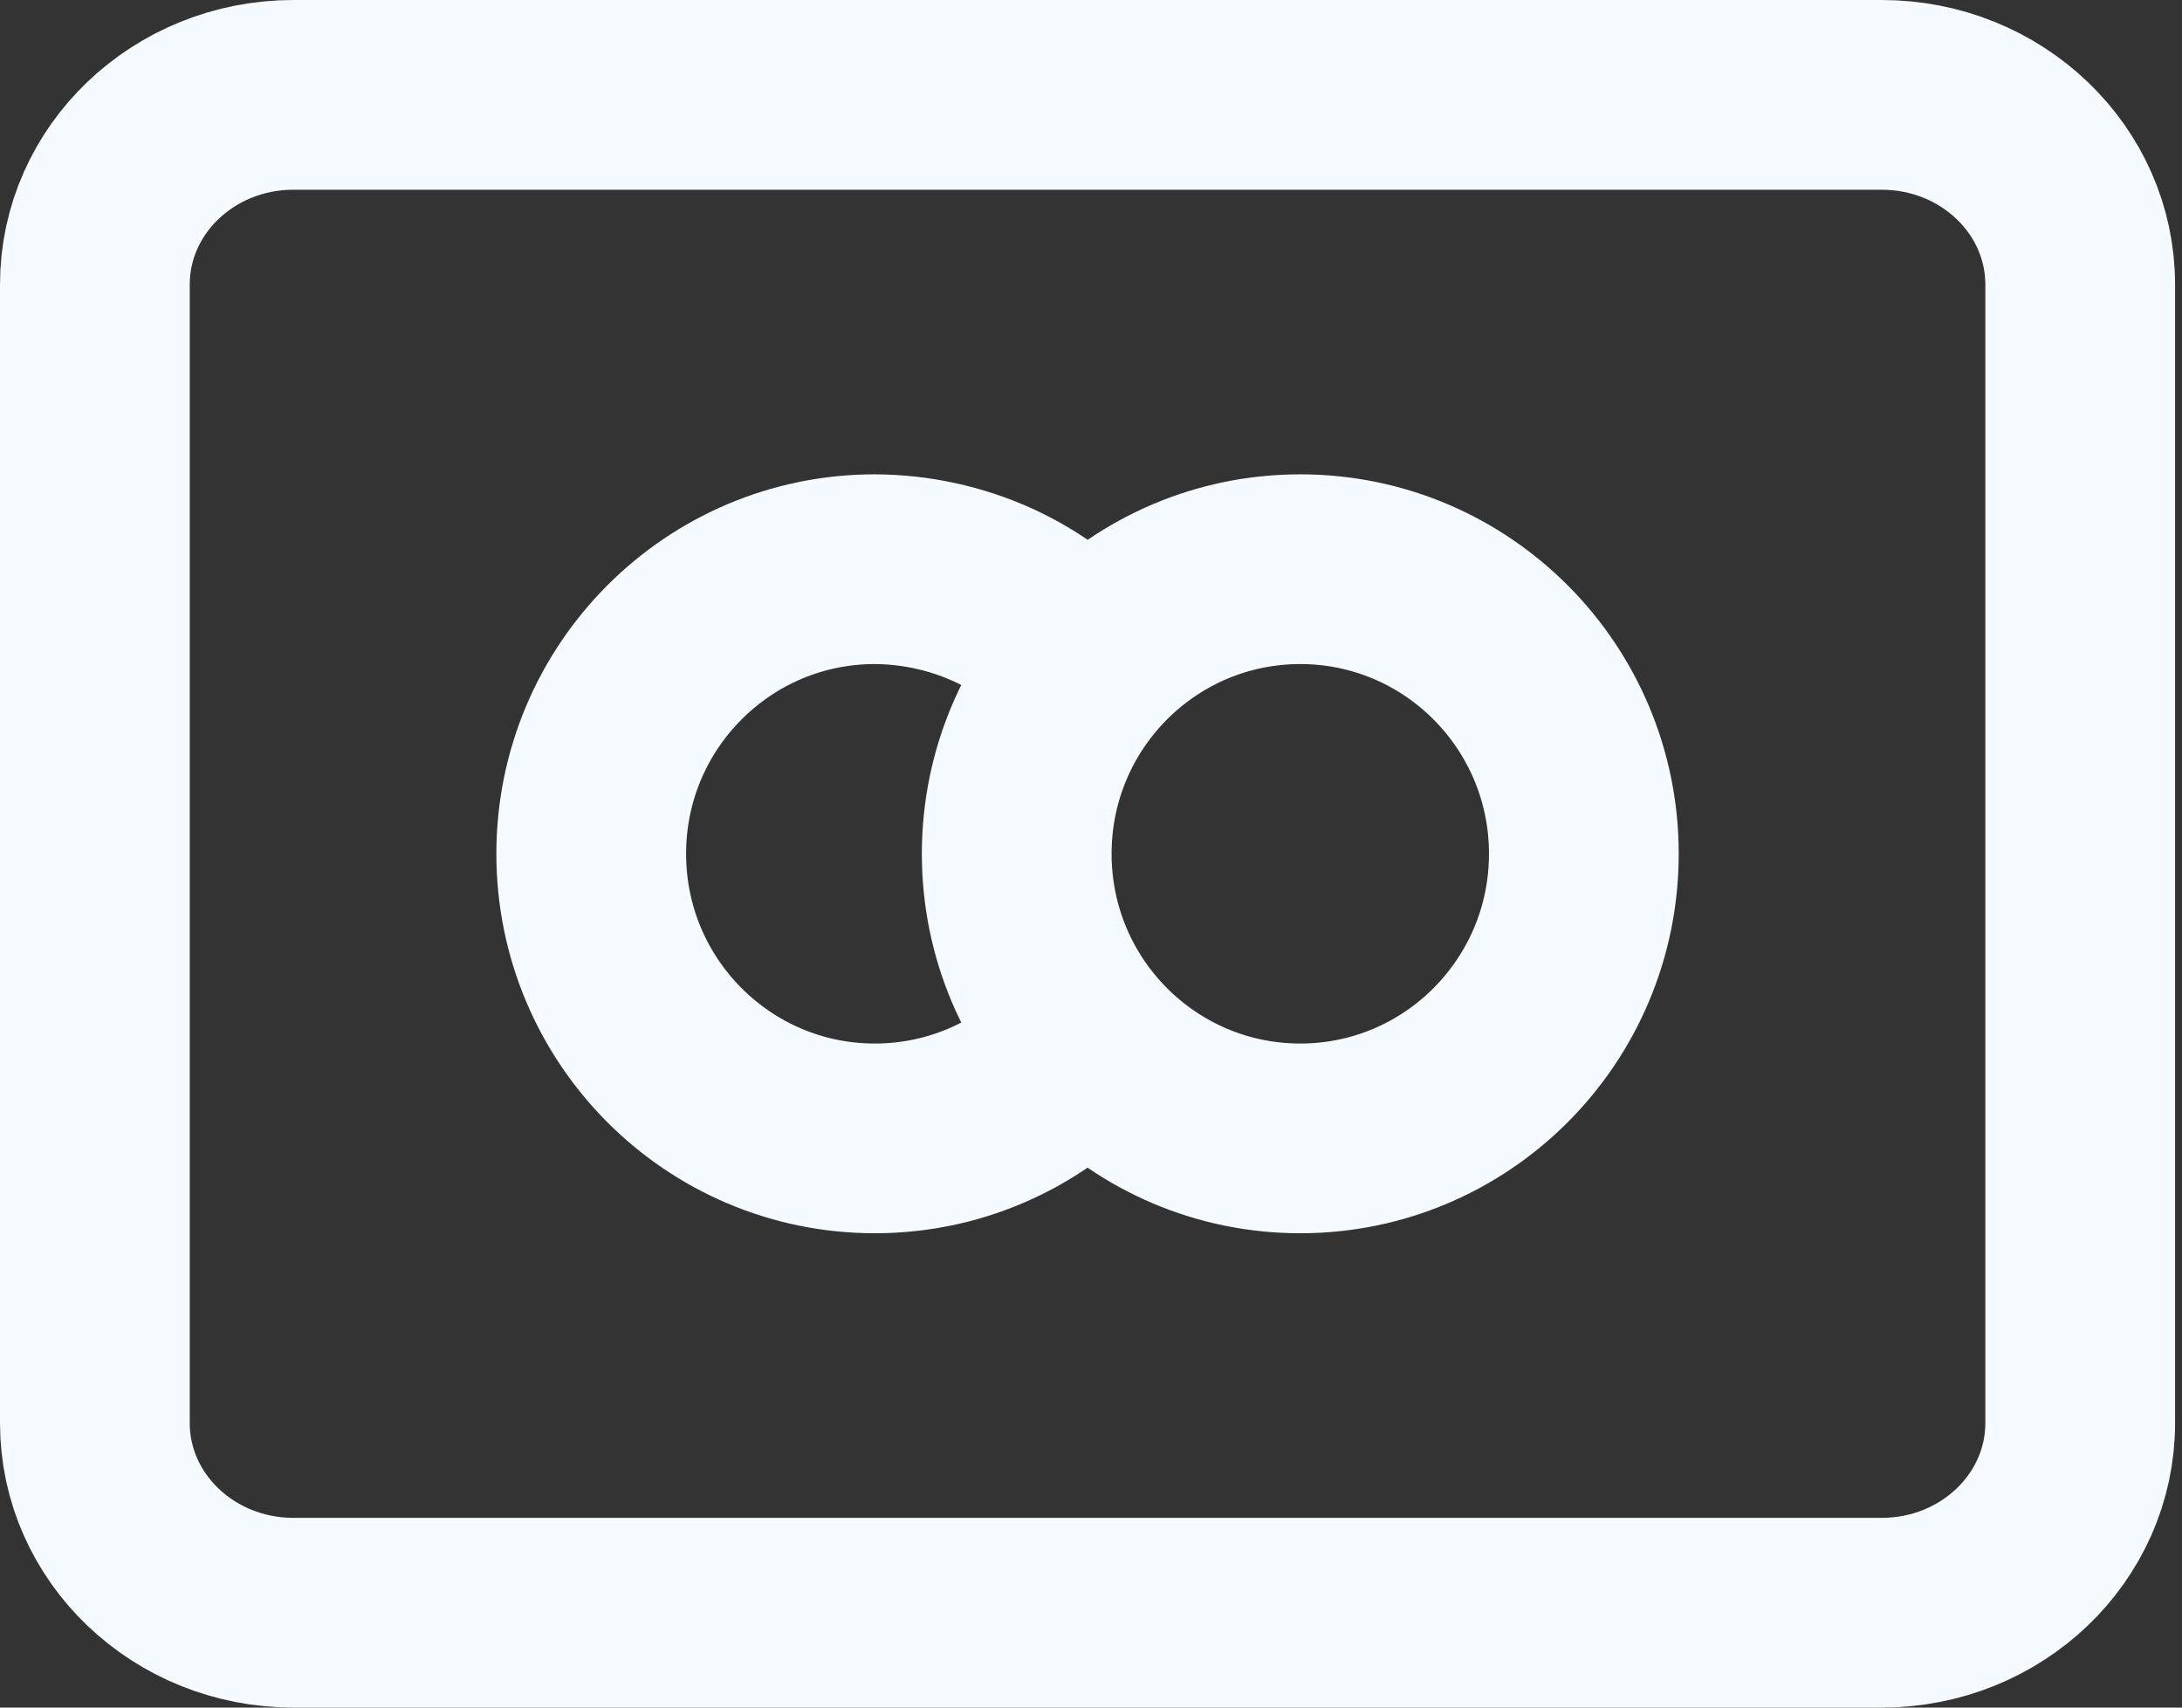 <svg width="23" height="18" viewBox="0 0 23 18" fill="none" xmlns="http://www.w3.org/2000/svg">
<rect x="0" y="0" width="23" height="18" fill="#333333" stroke="none"/>
<path d="M19.834 1H3.093C1.937 1 1 1.895 1 3V15C1 16.105 1.937 17 3.093 17H19.834C20.99 17 21.927 16.105 21.927 15V3C21.927 1.895 20.99 1 19.834 1Z" stroke="#F5FAFF" stroke-width="2" stroke-linecap="round" stroke-linejoin="round"/>
<path d="M11.464 7.016C11.191 6.7 10.848 6.445 10.461 6.269C10.073 6.094 9.65 6.002 9.221 6C7.571 6 6.232 7.343 6.232 9C6.232 10.657 7.571 12 9.221 12C10.115 12 10.916 11.607 11.464 10.984M16.695 9C16.695 10.657 15.356 12 13.706 12C12.055 12 10.717 10.657 10.717 9C10.717 7.343 12.055 6 13.706 6C15.356 6 16.695 7.343 16.695 9Z" stroke="#F5FAFF" stroke-width="2" stroke-linecap="round" stroke-linejoin="round"/>
</svg>

